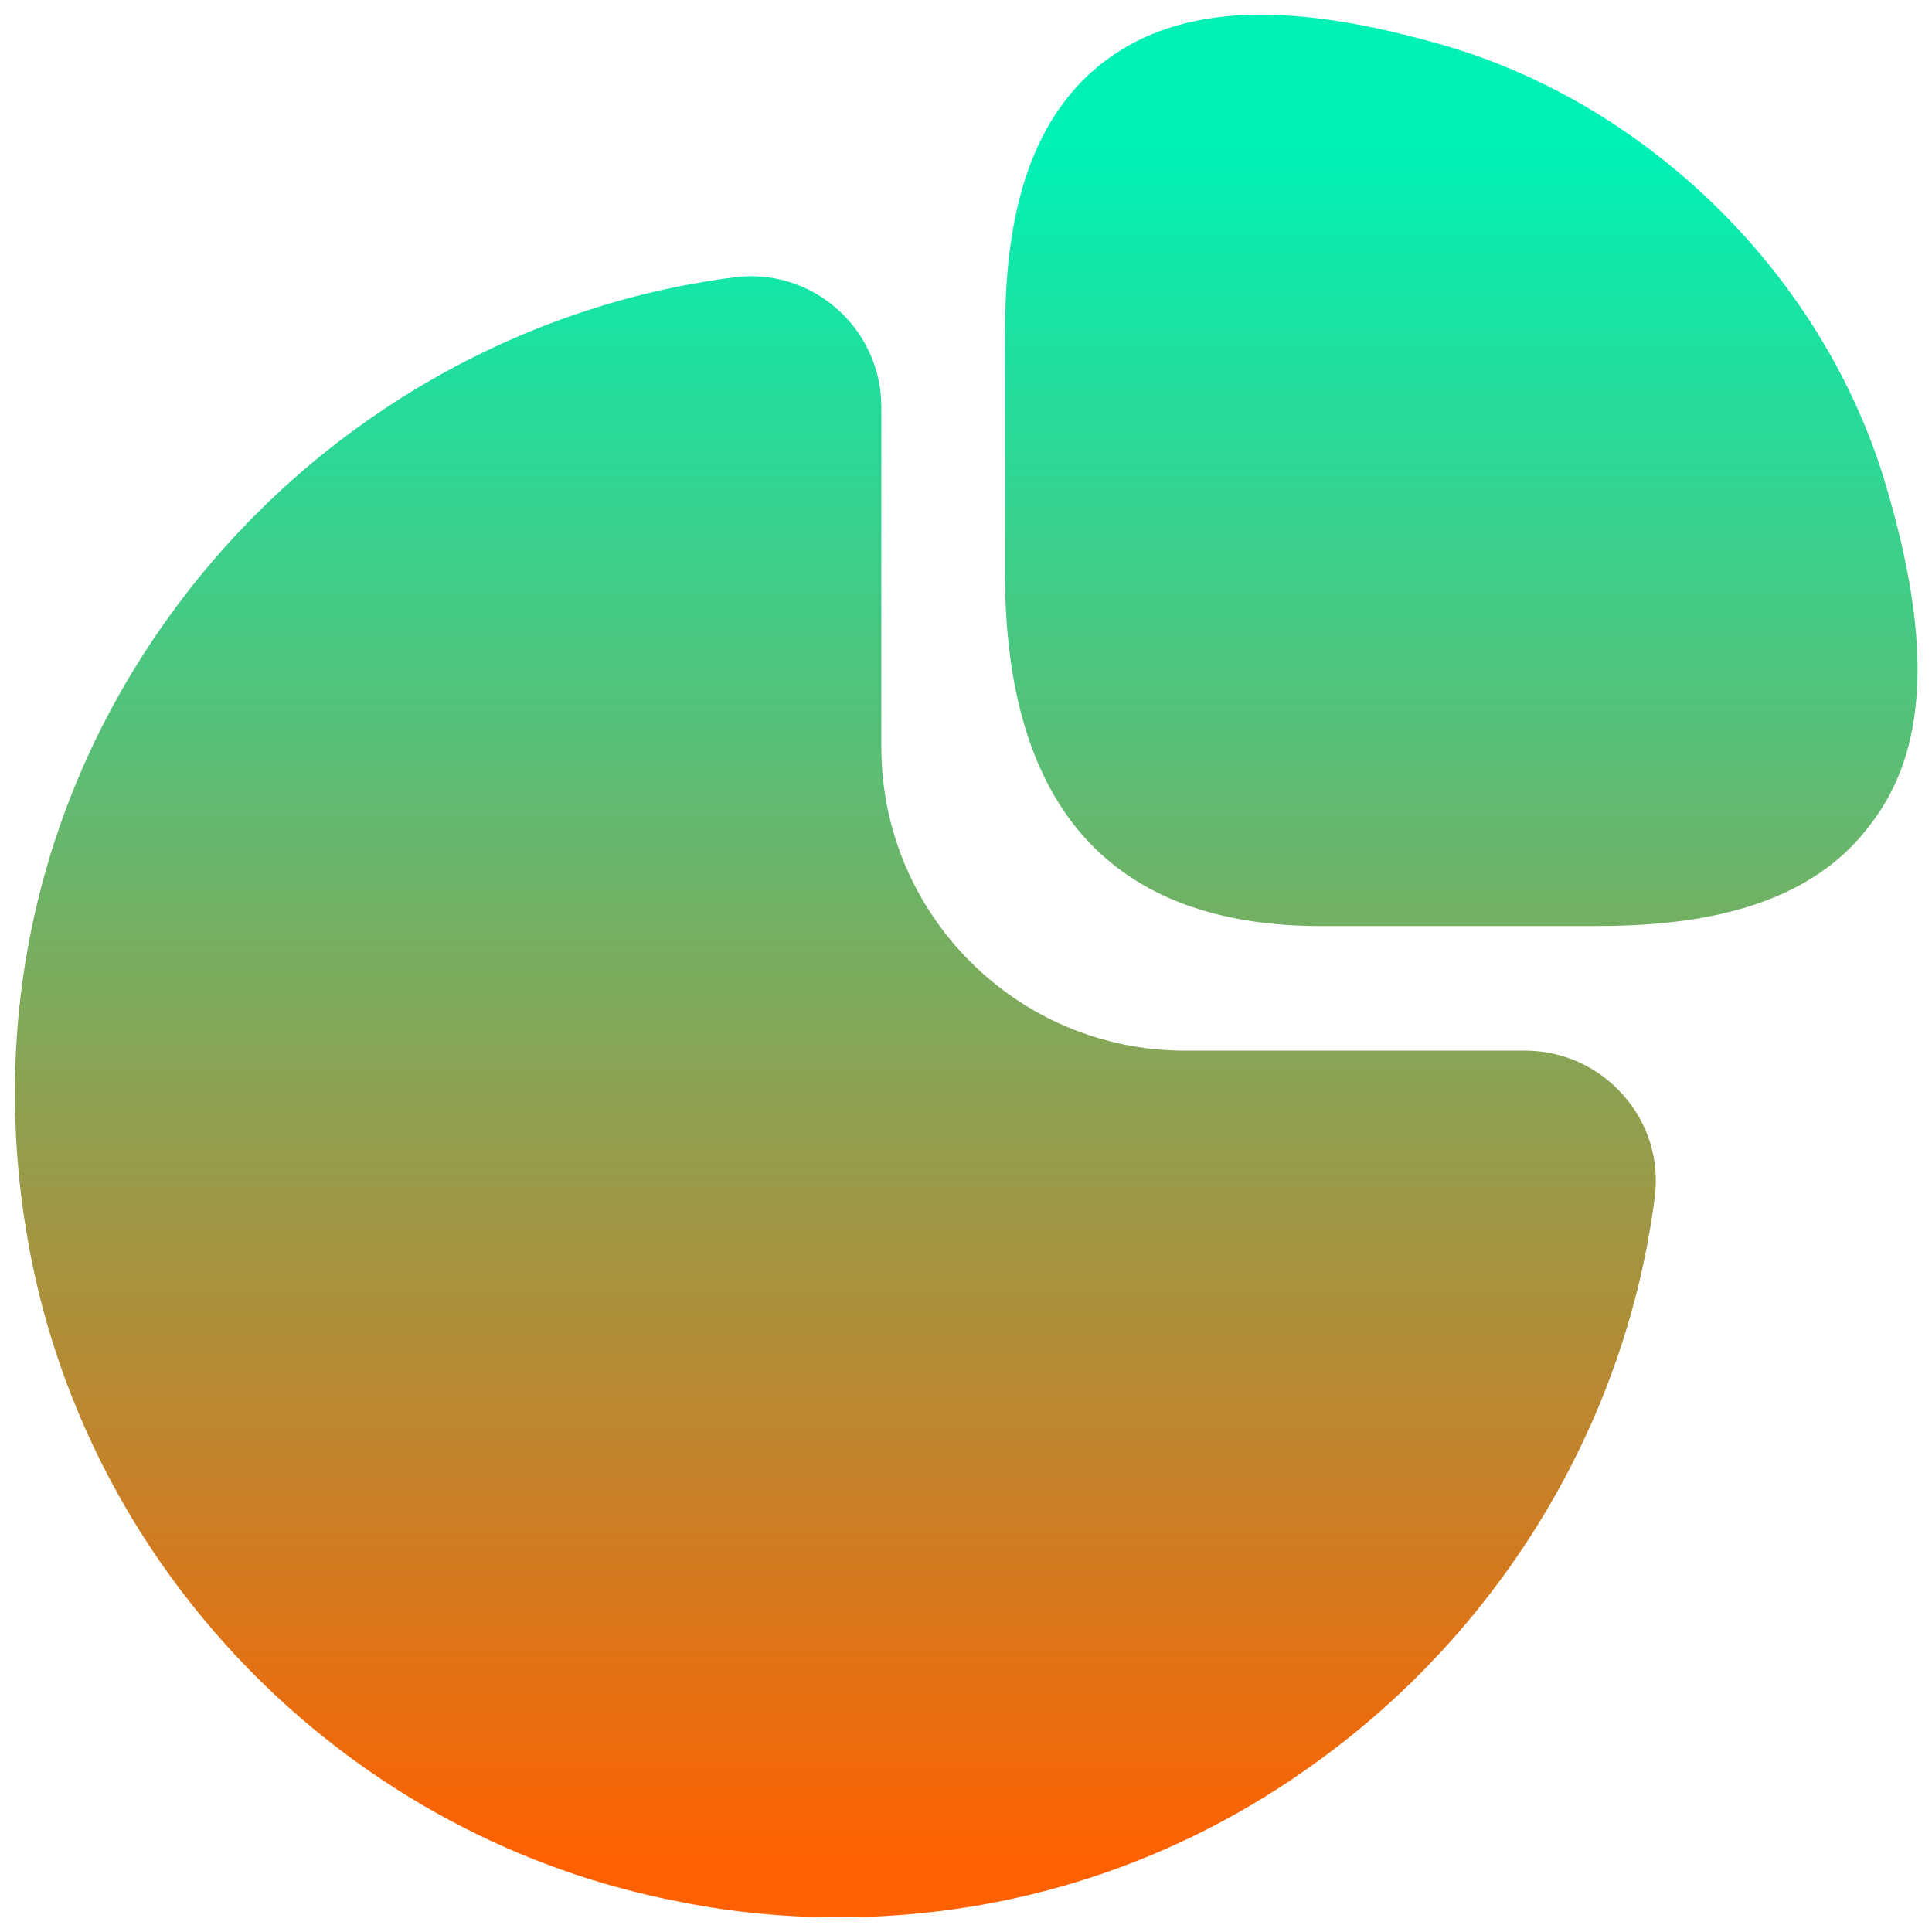 <svg viewBox="0 0 22 22" fill="none" xmlns="http://www.w3.org/2000/svg">
<path fill-rule="evenodd" clip-rule="evenodd" d="M16.471 0.524C18.822 1.218 20.783 3.178 21.476 5.529C22.007 7.317 21.953 8.552 21.292 9.397C20.523 10.426 19.125 10.545 18.15 10.545H15.041C12.658 10.545 11.444 9.191 11.444 6.526V3.828C11.444 2.843 11.563 1.456 12.593 0.687C13.448 0.048 14.684 0.004 16.471 0.524ZM17.37 11.964C17.793 11.964 18.204 12.148 18.486 12.473C18.767 12.787 18.898 13.21 18.843 13.633C18.518 16.178 17.121 18.518 15.019 20.046C13.405 21.227 11.509 21.833 9.548 21.833C8.953 21.833 8.357 21.779 7.761 21.66C4.023 20.956 1.044 17.977 0.34 14.25C-0.147 11.672 0.416 9.093 1.954 6.981C3.482 4.879 5.822 3.482 8.368 3.157C8.779 3.103 9.213 3.233 9.527 3.514C9.852 3.796 10.036 4.208 10.036 4.63V8.508C10.036 10.415 11.585 11.964 13.492 11.964H17.37Z" fill="url(#paint0_linear_714_235)"/>
<defs>
<linearGradient id="paint0_linear_714_235" x1="11.009" y1="1.7" x2="11.009" y2="21.502" gradientUnits="userSpaceOnUse">
<stop stop-color="#00F1B5"/>
<stop offset="0.985" stop-color="#FF6100"/>
</linearGradient>
</defs>
</svg>
